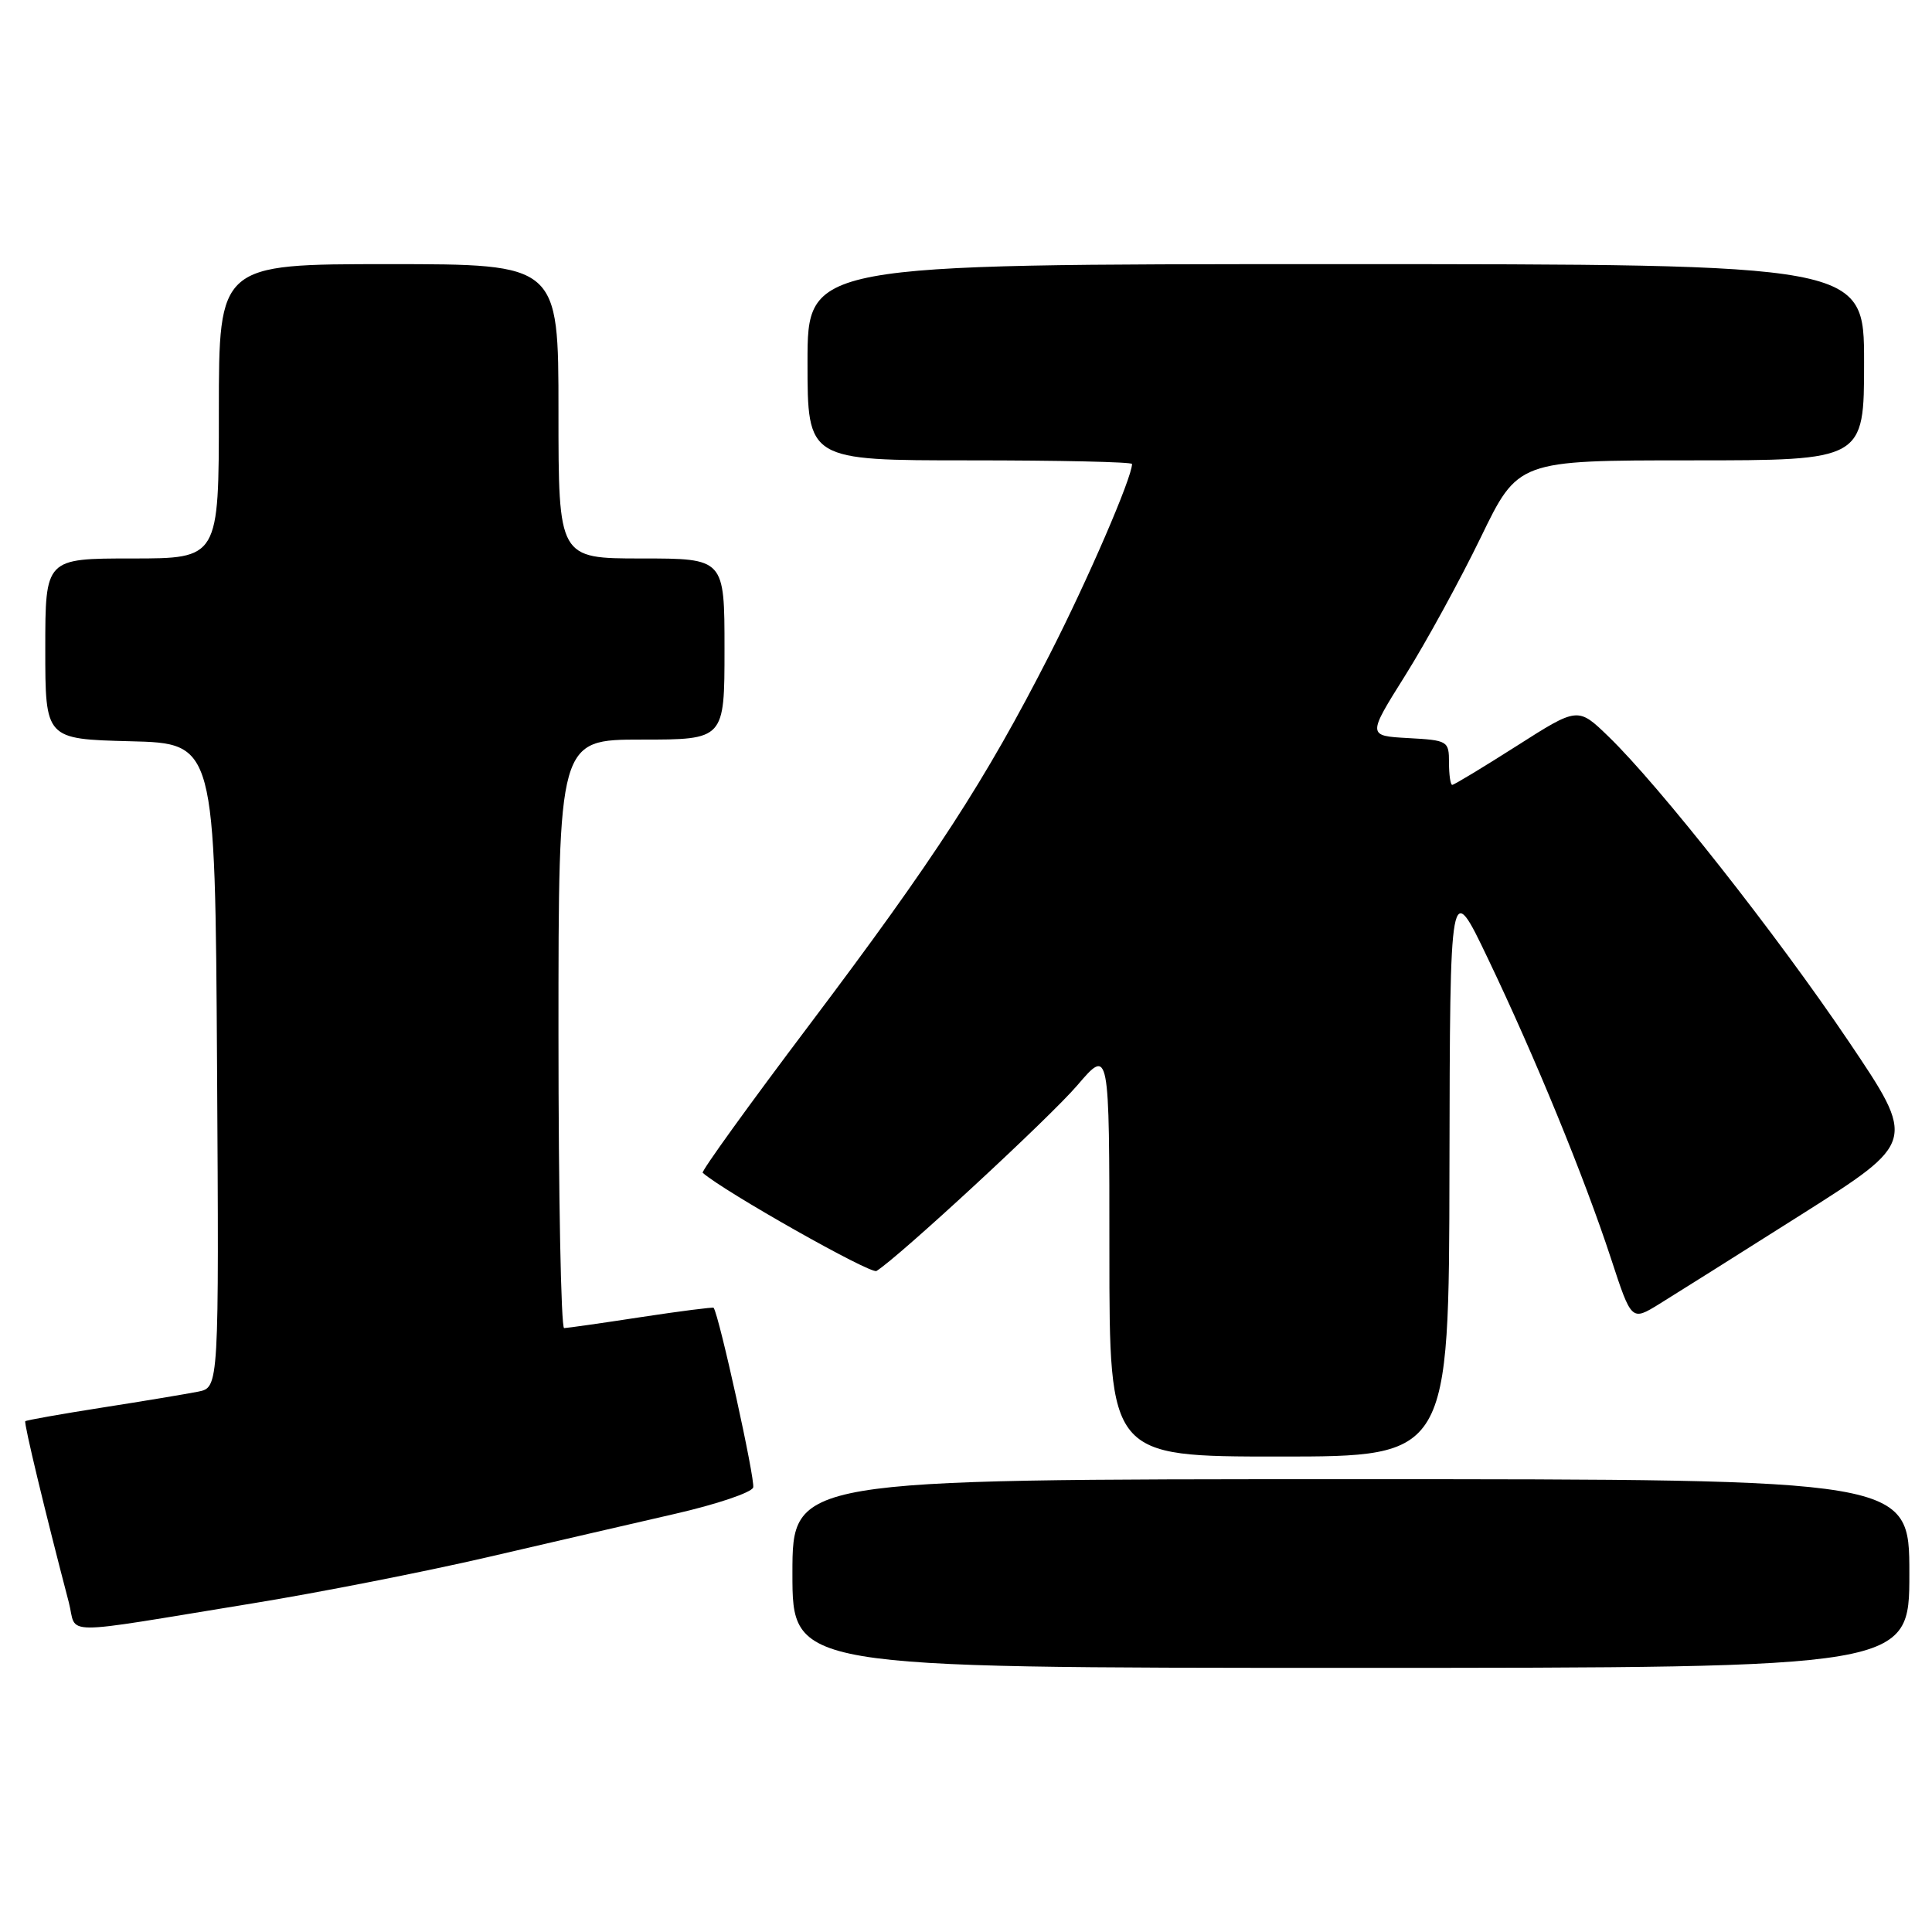 <?xml version="1.0" encoding="UTF-8" standalone="no"?>
<!DOCTYPE svg PUBLIC "-//W3C//DTD SVG 1.1//EN" "http://www.w3.org/Graphics/SVG/1.1/DTD/svg11.dtd" >
<svg xmlns="http://www.w3.org/2000/svg" xmlns:xlink="http://www.w3.org/1999/xlink" version="1.1" viewBox="0 0 256 256">
 <g >
 <path fill="currentColor"
d=" M 253.00 208.50 C 253.00 196.00 253.00 196.00 179.00 196.00 C 105.00 196.00 105.00 196.00 105.00 208.50 C 105.00 221.00 105.00 221.00 179.00 221.00 C 253.00 221.00 253.00 221.00 253.00 208.50 Z  M 33.50 212.45 C 42.30 211.02 56.25 208.27 64.50 206.36 C 72.75 204.44 83.98 201.85 89.45 200.59 C 94.92 199.34 99.58 197.77 99.80 197.10 C 100.11 196.18 95.30 174.34 94.56 173.29 C 94.48 173.18 90.16 173.73 84.96 174.52 C 79.76 175.32 75.16 175.97 74.75 175.98 C 74.34 175.99 74.00 158.45 74.00 137.00 C 74.00 98.00 74.00 98.00 85.00 98.00 C 96.00 98.00 96.00 98.00 96.00 86.00 C 96.00 74.00 96.00 74.00 85.00 74.00 C 74.00 74.00 74.00 74.00 74.00 54.50 C 74.00 35.00 74.00 35.00 51.50 35.00 C 29.00 35.00 29.00 35.00 29.00 54.50 C 29.00 74.00 29.00 74.00 17.50 74.00 C 6.00 74.00 6.00 74.00 6.00 85.97 C 6.00 97.93 6.00 97.93 17.25 98.22 C 28.50 98.50 28.50 98.50 28.76 141.17 C 29.02 183.84 29.02 183.84 26.26 184.40 C 24.74 184.70 19.02 185.66 13.55 186.51 C 8.08 187.37 3.49 188.18 3.35 188.32 C 3.14 188.53 5.96 200.28 9.12 212.33 C 10.27 216.75 7.23 216.73 33.50 212.45 Z  M 192.06 154.75 C 192.13 116.50 192.13 116.50 197.15 127.00 C 203.41 140.08 209.92 155.95 213.47 166.78 C 216.18 175.05 216.18 175.05 219.84 172.80 C 221.85 171.56 230.34 166.22 238.71 160.92 C 253.92 151.29 253.92 151.29 244.95 137.98 C 235.44 123.87 219.87 104.11 213.13 97.59 C 209.08 93.67 209.08 93.67 200.97 98.84 C 196.51 101.68 192.67 104.00 192.43 104.00 C 192.19 104.00 192.00 102.67 192.00 101.05 C 192.00 98.18 191.85 98.09 186.59 97.80 C 181.18 97.50 181.18 97.50 186.20 89.50 C 188.96 85.10 193.45 76.89 196.19 71.25 C 201.15 61.00 201.15 61.00 224.08 61.00 C 247.00 61.00 247.00 61.00 247.00 48.00 C 247.00 35.00 247.00 35.00 177.00 35.00 C 107.00 35.00 107.00 35.00 107.00 48.00 C 107.00 61.00 107.00 61.00 128.50 61.00 C 140.32 61.00 150.00 61.21 150.00 61.48 C 150.00 63.27 144.15 76.82 139.10 86.70 C 130.57 103.43 123.85 113.77 107.26 135.78 C 99.26 146.38 92.90 155.21 93.11 155.40 C 95.92 157.88 115.39 168.88 116.14 168.41 C 119.07 166.60 139.09 148.09 142.75 143.81 C 147.00 138.84 147.00 138.84 147.00 165.92 C 147.00 193.00 147.00 193.00 169.50 193.00 C 192.00 193.00 192.00 193.00 192.06 154.75 Z "/>
</g>
</svg>